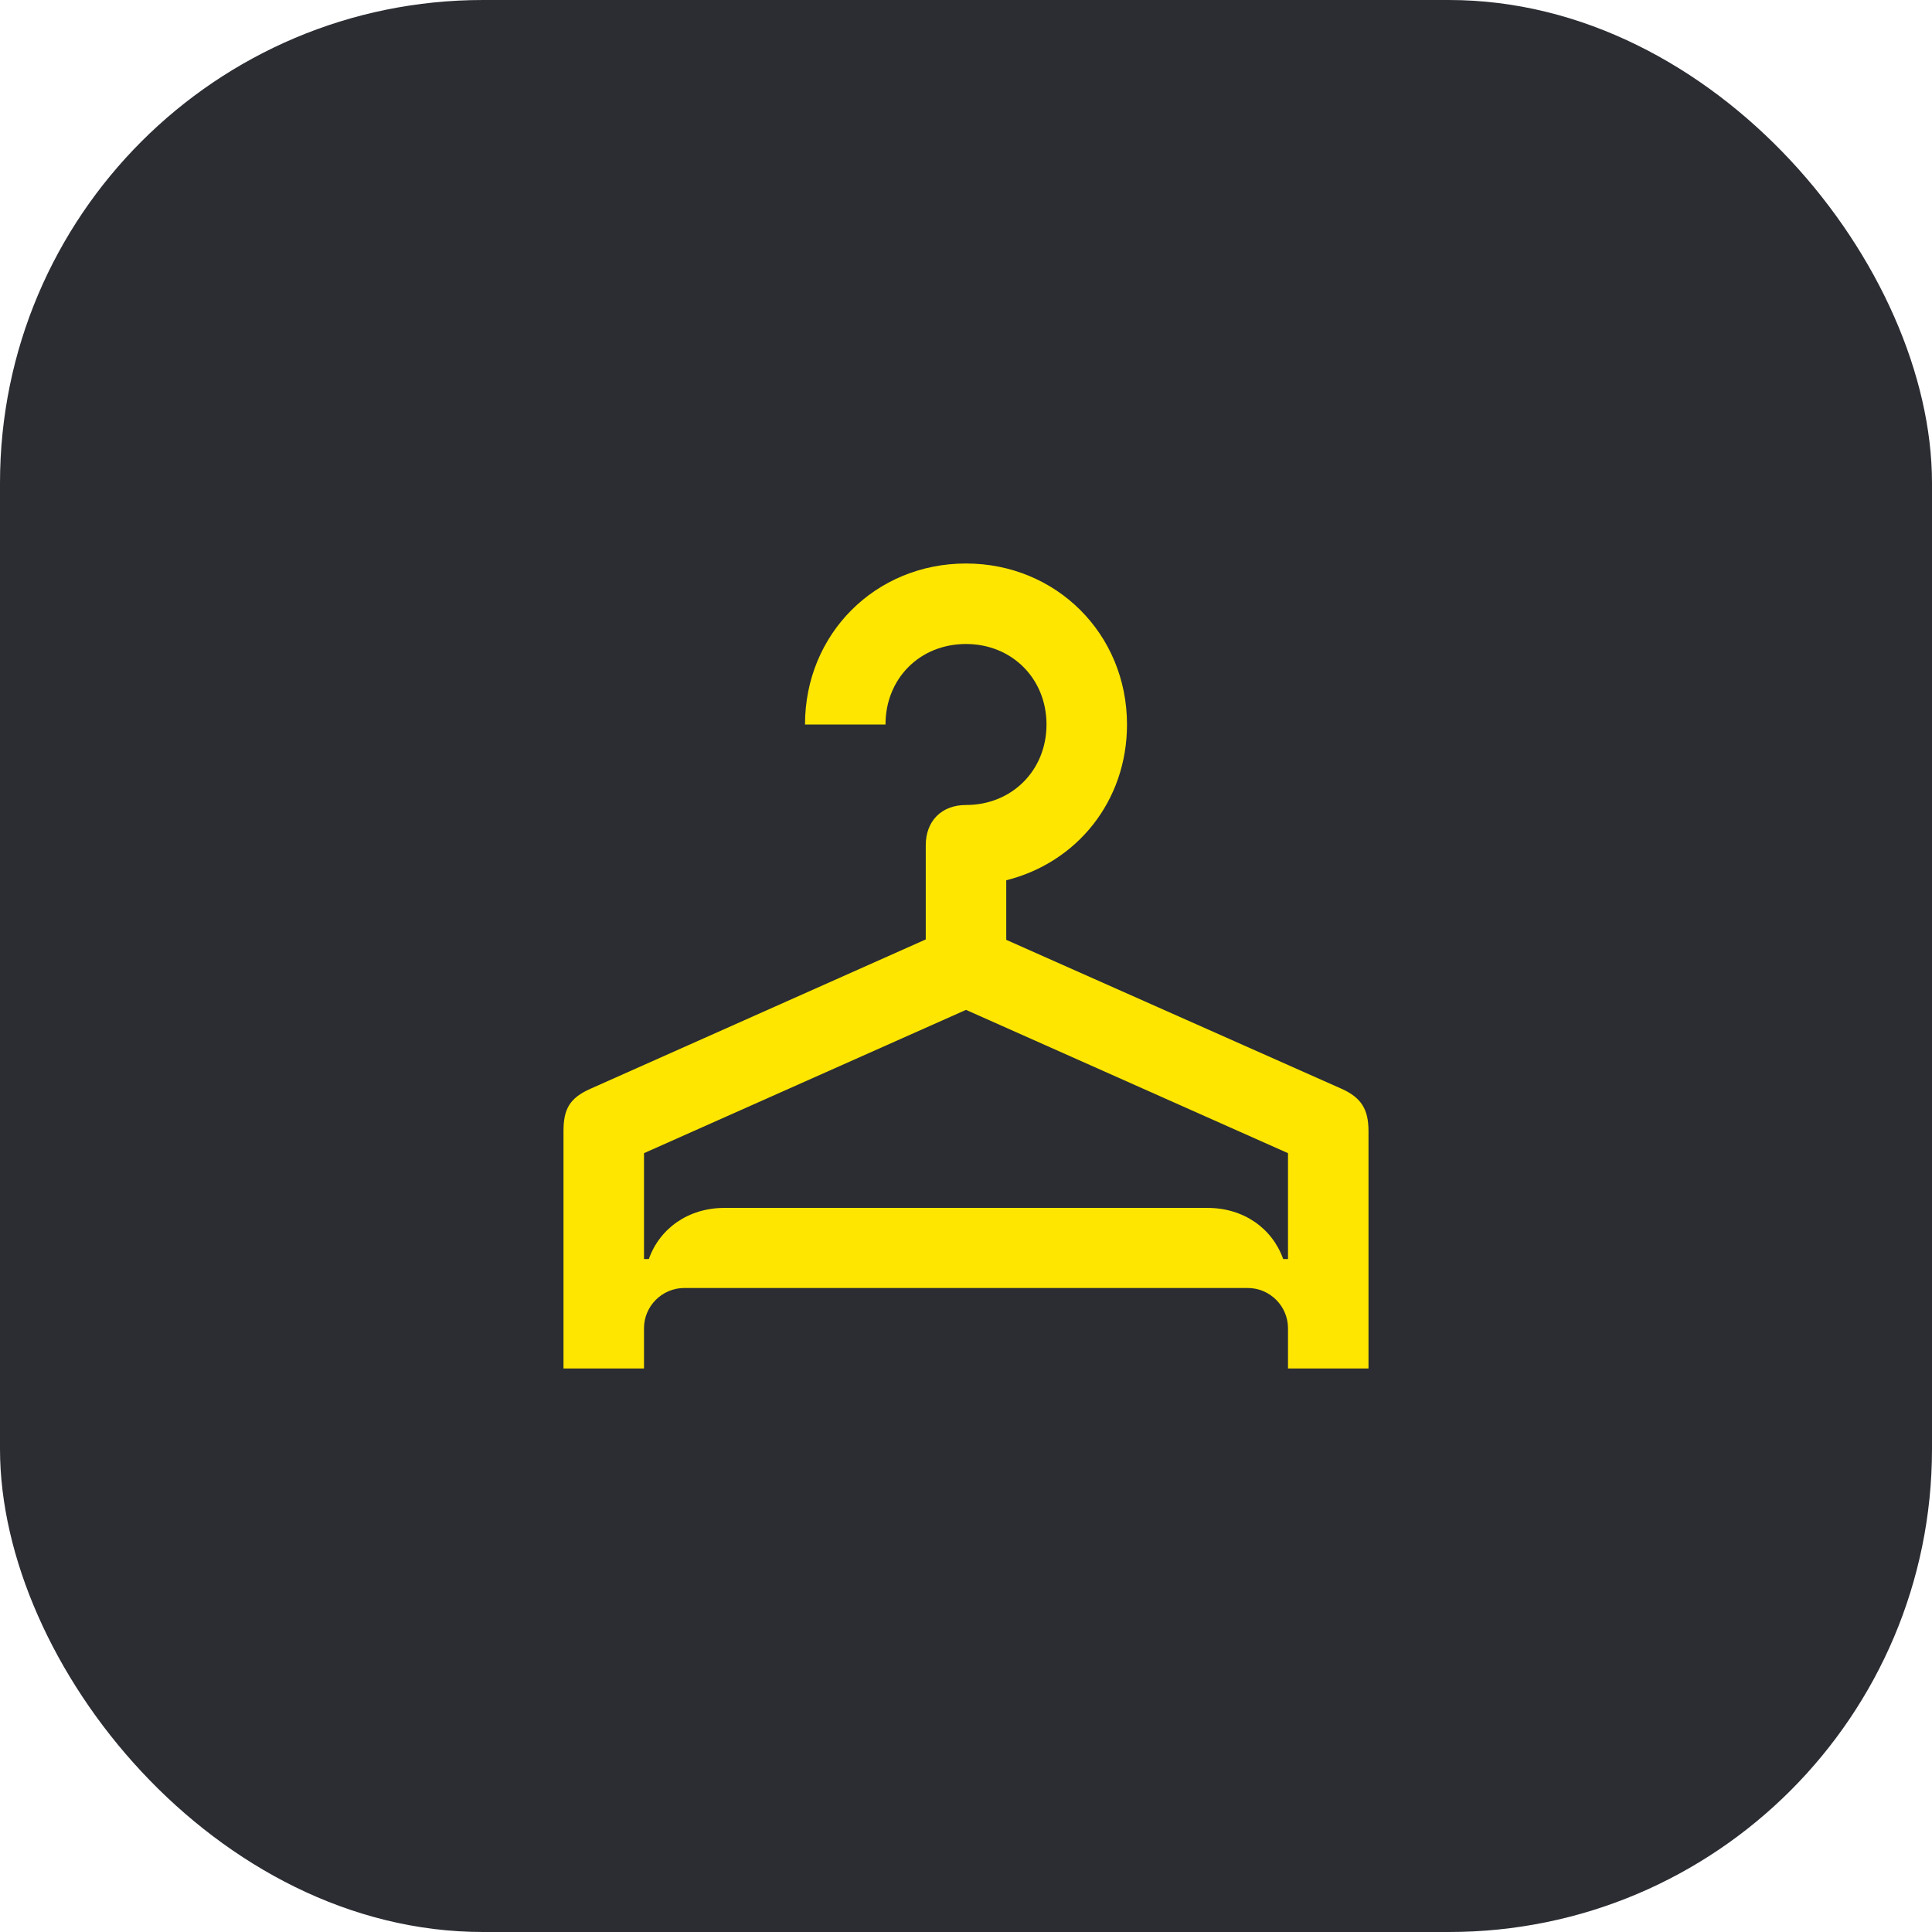 <svg width="48" height="48" viewBox="0 0 48 48" fill="none" xmlns="http://www.w3.org/2000/svg">
<rect width="48" height="48" rx="12" fill="#2B2D33"/>
<path d="M16 31.28V28.65L24 25.09L32 28.65V31.28H31.88C31.61 30.52 30.9 30.01 30 30.01H18C17.1 30.01 16.39 30.52 16.12 31.28H16ZM14 34H16V33C16 32.45 16.45 32 17 32H31C31.55 32 32 32.45 32 33V34H34V28.1C34 27.56 33.82 27.27 33.33 27.05L25 23.35V21.87C26.76 21.43 28 19.9 28 18C28 15.75 26.24 14 24 14C21.75 14 20 15.75 20 18H22C22 16.86 22.85 16 24 16C25.14 16 26 16.86 26 18C26 19.14 25.14 20 24 20C23.39 20 23 20.4 23 21V23.34L14.67 27.05C14.15 27.28 14 27.56 14 28.1V34Z" fill="#FEE600"/>
</svg>
